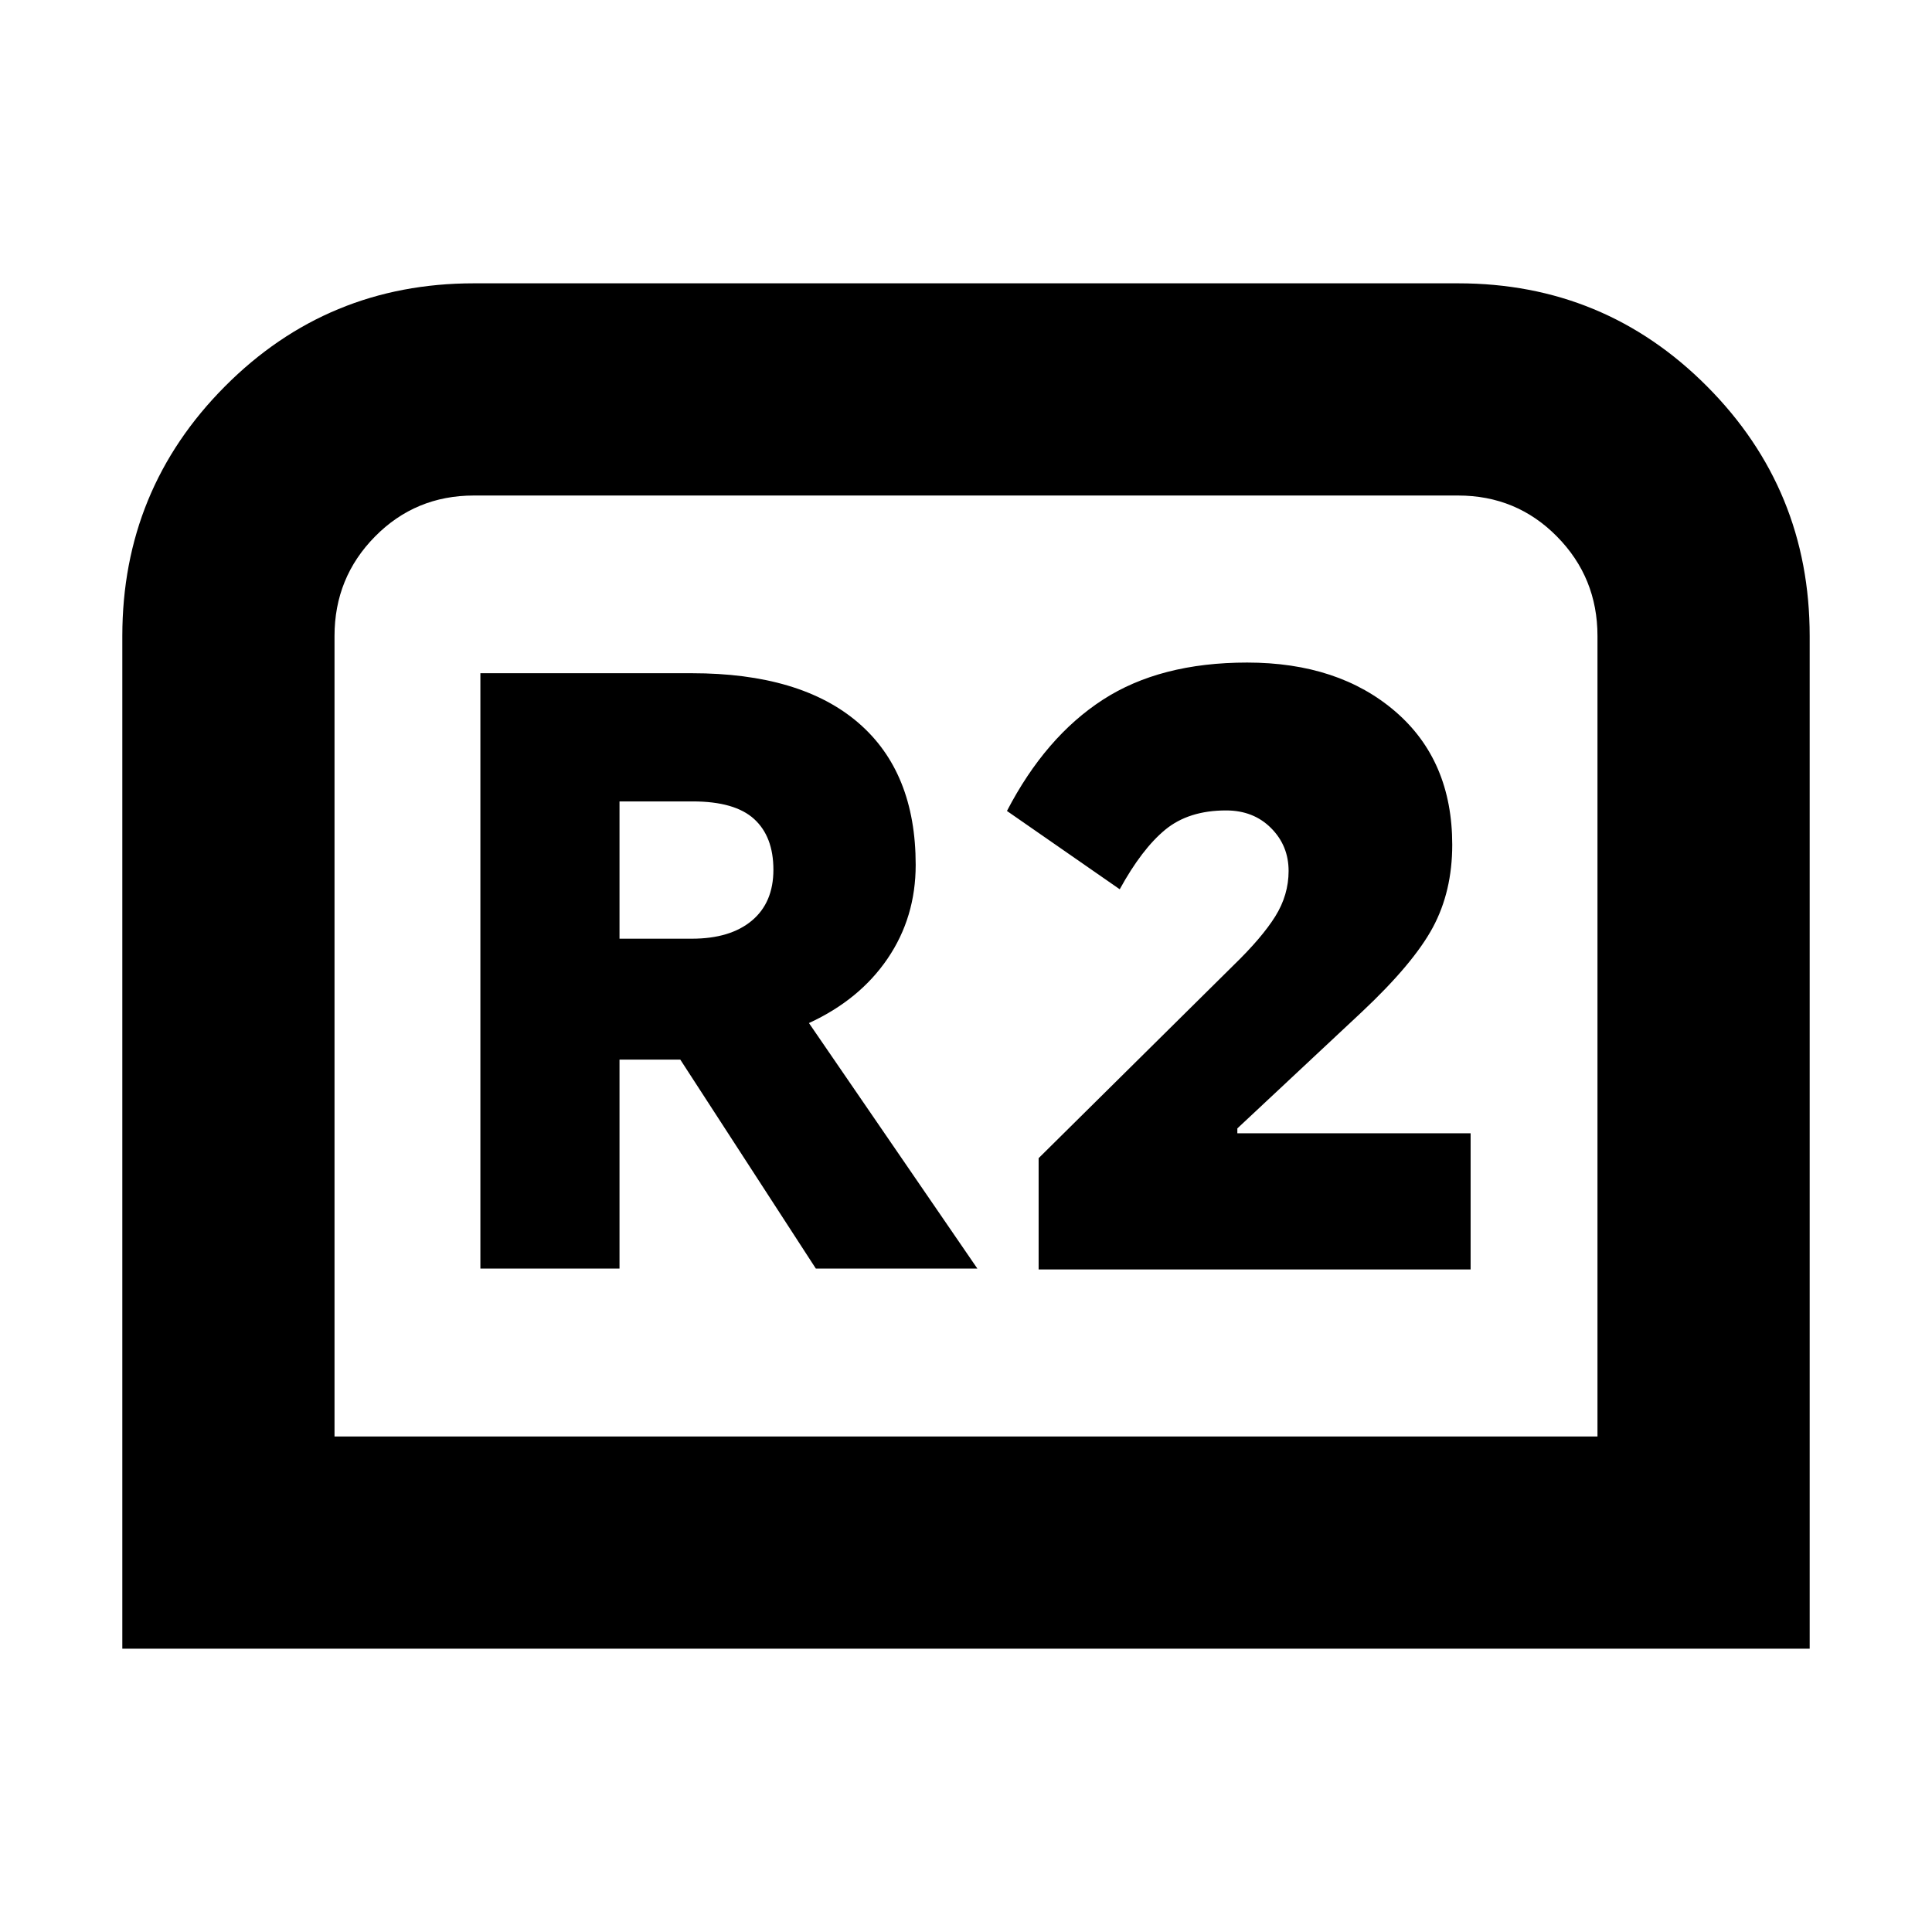 <svg xmlns="http://www.w3.org/2000/svg" height="24" viewBox="0 -960 960 960" width="24"><path d="M60.78-140.78v-503.18q0-72.78 50.96-124.02 50.96-51.24 123.74-51.24h489.04q72.78 0 123.74 51.24 50.96 51.24 50.96 124.02v503.18H60.78Zm105.44-105.44h627.56v-397.74q0-29.04-20.11-49.43-20.1-20.39-49.15-20.39H235.48q-29.05 0-49.15 20.39-20.11 20.39-20.11 49.43v397.74Zm0 0h627.56-627.56Zm72.48-83.43h69.13v-103.83h30.21l67.35 103.83h80.26l-83.69-122q25.17-11.57 39.11-32.07Q455-504.22 455-530.26q0-46.13-28.61-70.68-28.61-24.54-82.61-24.54H238.7v295.83Zm69.13-163.92v-68.21h36.39q20.91 0 30.5 8.74 9.58 8.74 9.58 25.21 0 16.35-10.74 25.31-10.73 8.95-29.78 8.95h-35.95Zm208.26 164.35h214.65v-67.65H614.83v-2.43l61.82-57.83q25.65-24.09 35.31-42.02 9.65-17.94 9.65-41.11 0-41.83-28.26-66.18-28.26-24.34-73.65-24.34-43.22 0-71.74 18.5-28.53 18.5-47.61 55.24l56.04 38.91q11-20.04 22.63-29.61 11.63-9.56 30.2-9.56 13.61 0 22.34 8.74 8.74 8.73 8.74 21.34 0 11.92-6.6 22.52-6.61 10.61-20.87 24.44l-96.74 95.74v55.3Z"/></svg>